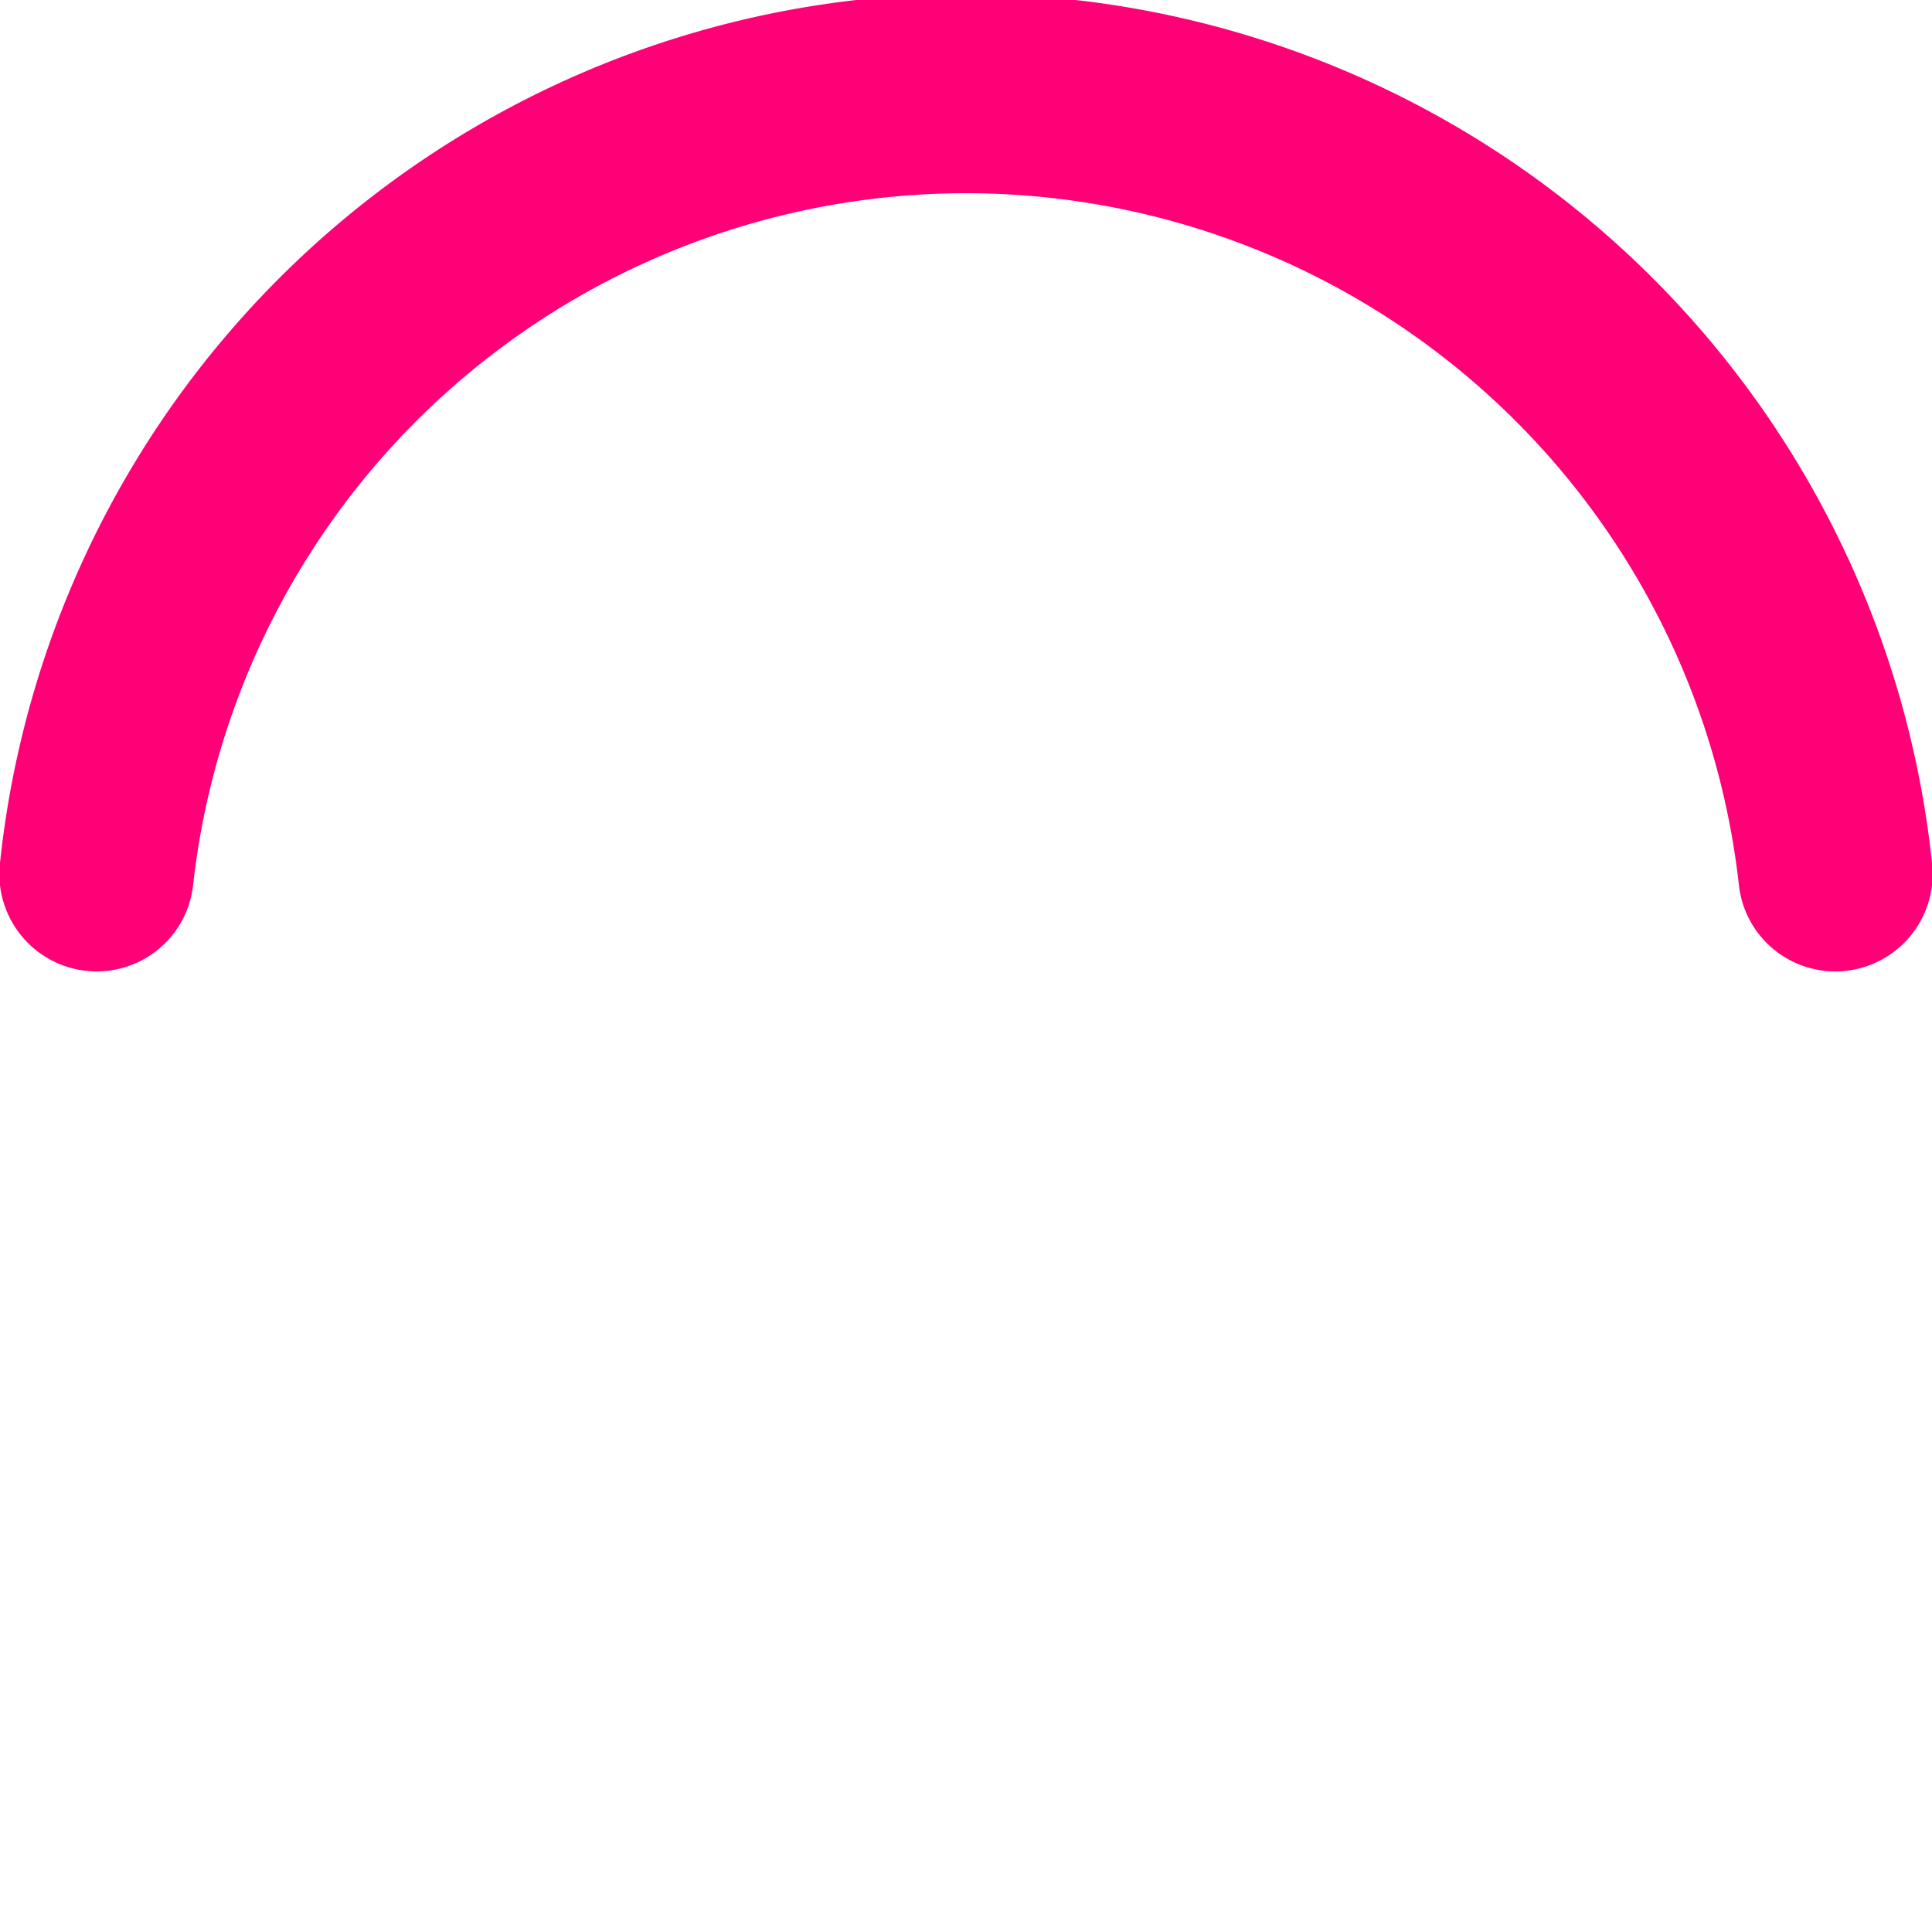 <?xml version="1.0"?>
<svg width="50" height="50" viewBox="0 0 50 50" xmlns="http://www.w3.org/2000/svg" xmlns:svg="http://www.w3.org/2000/svg">
 <!-- Based on https://webdesign.tutsplus.com/tutorials/how-to-create-a-loader-icon-with-svg-animations-[double hyphen so remove this]-cms-31542 -->
 <path fill="#FF0077" d="M25,5A20.14,20.14,0,0,1,45,22.88a2.51,2.51,0,0,0,2.49,2.26h0A2.52,2.52,0,0,0,50,22.33a25.14,25.14,0,0,0-50,0,2.52,2.52,0,0,0,2.5,2.81h0A2.51,2.51,0,0,0,5,22.88,20.14,20.14,0,0,1,25,5Z"></path> 
 <animateTransform attributeName="transform" type="rotate" from="0 0 0" to="360 0 0" dur="1s" repeatCount="indefinite"/>
</svg>